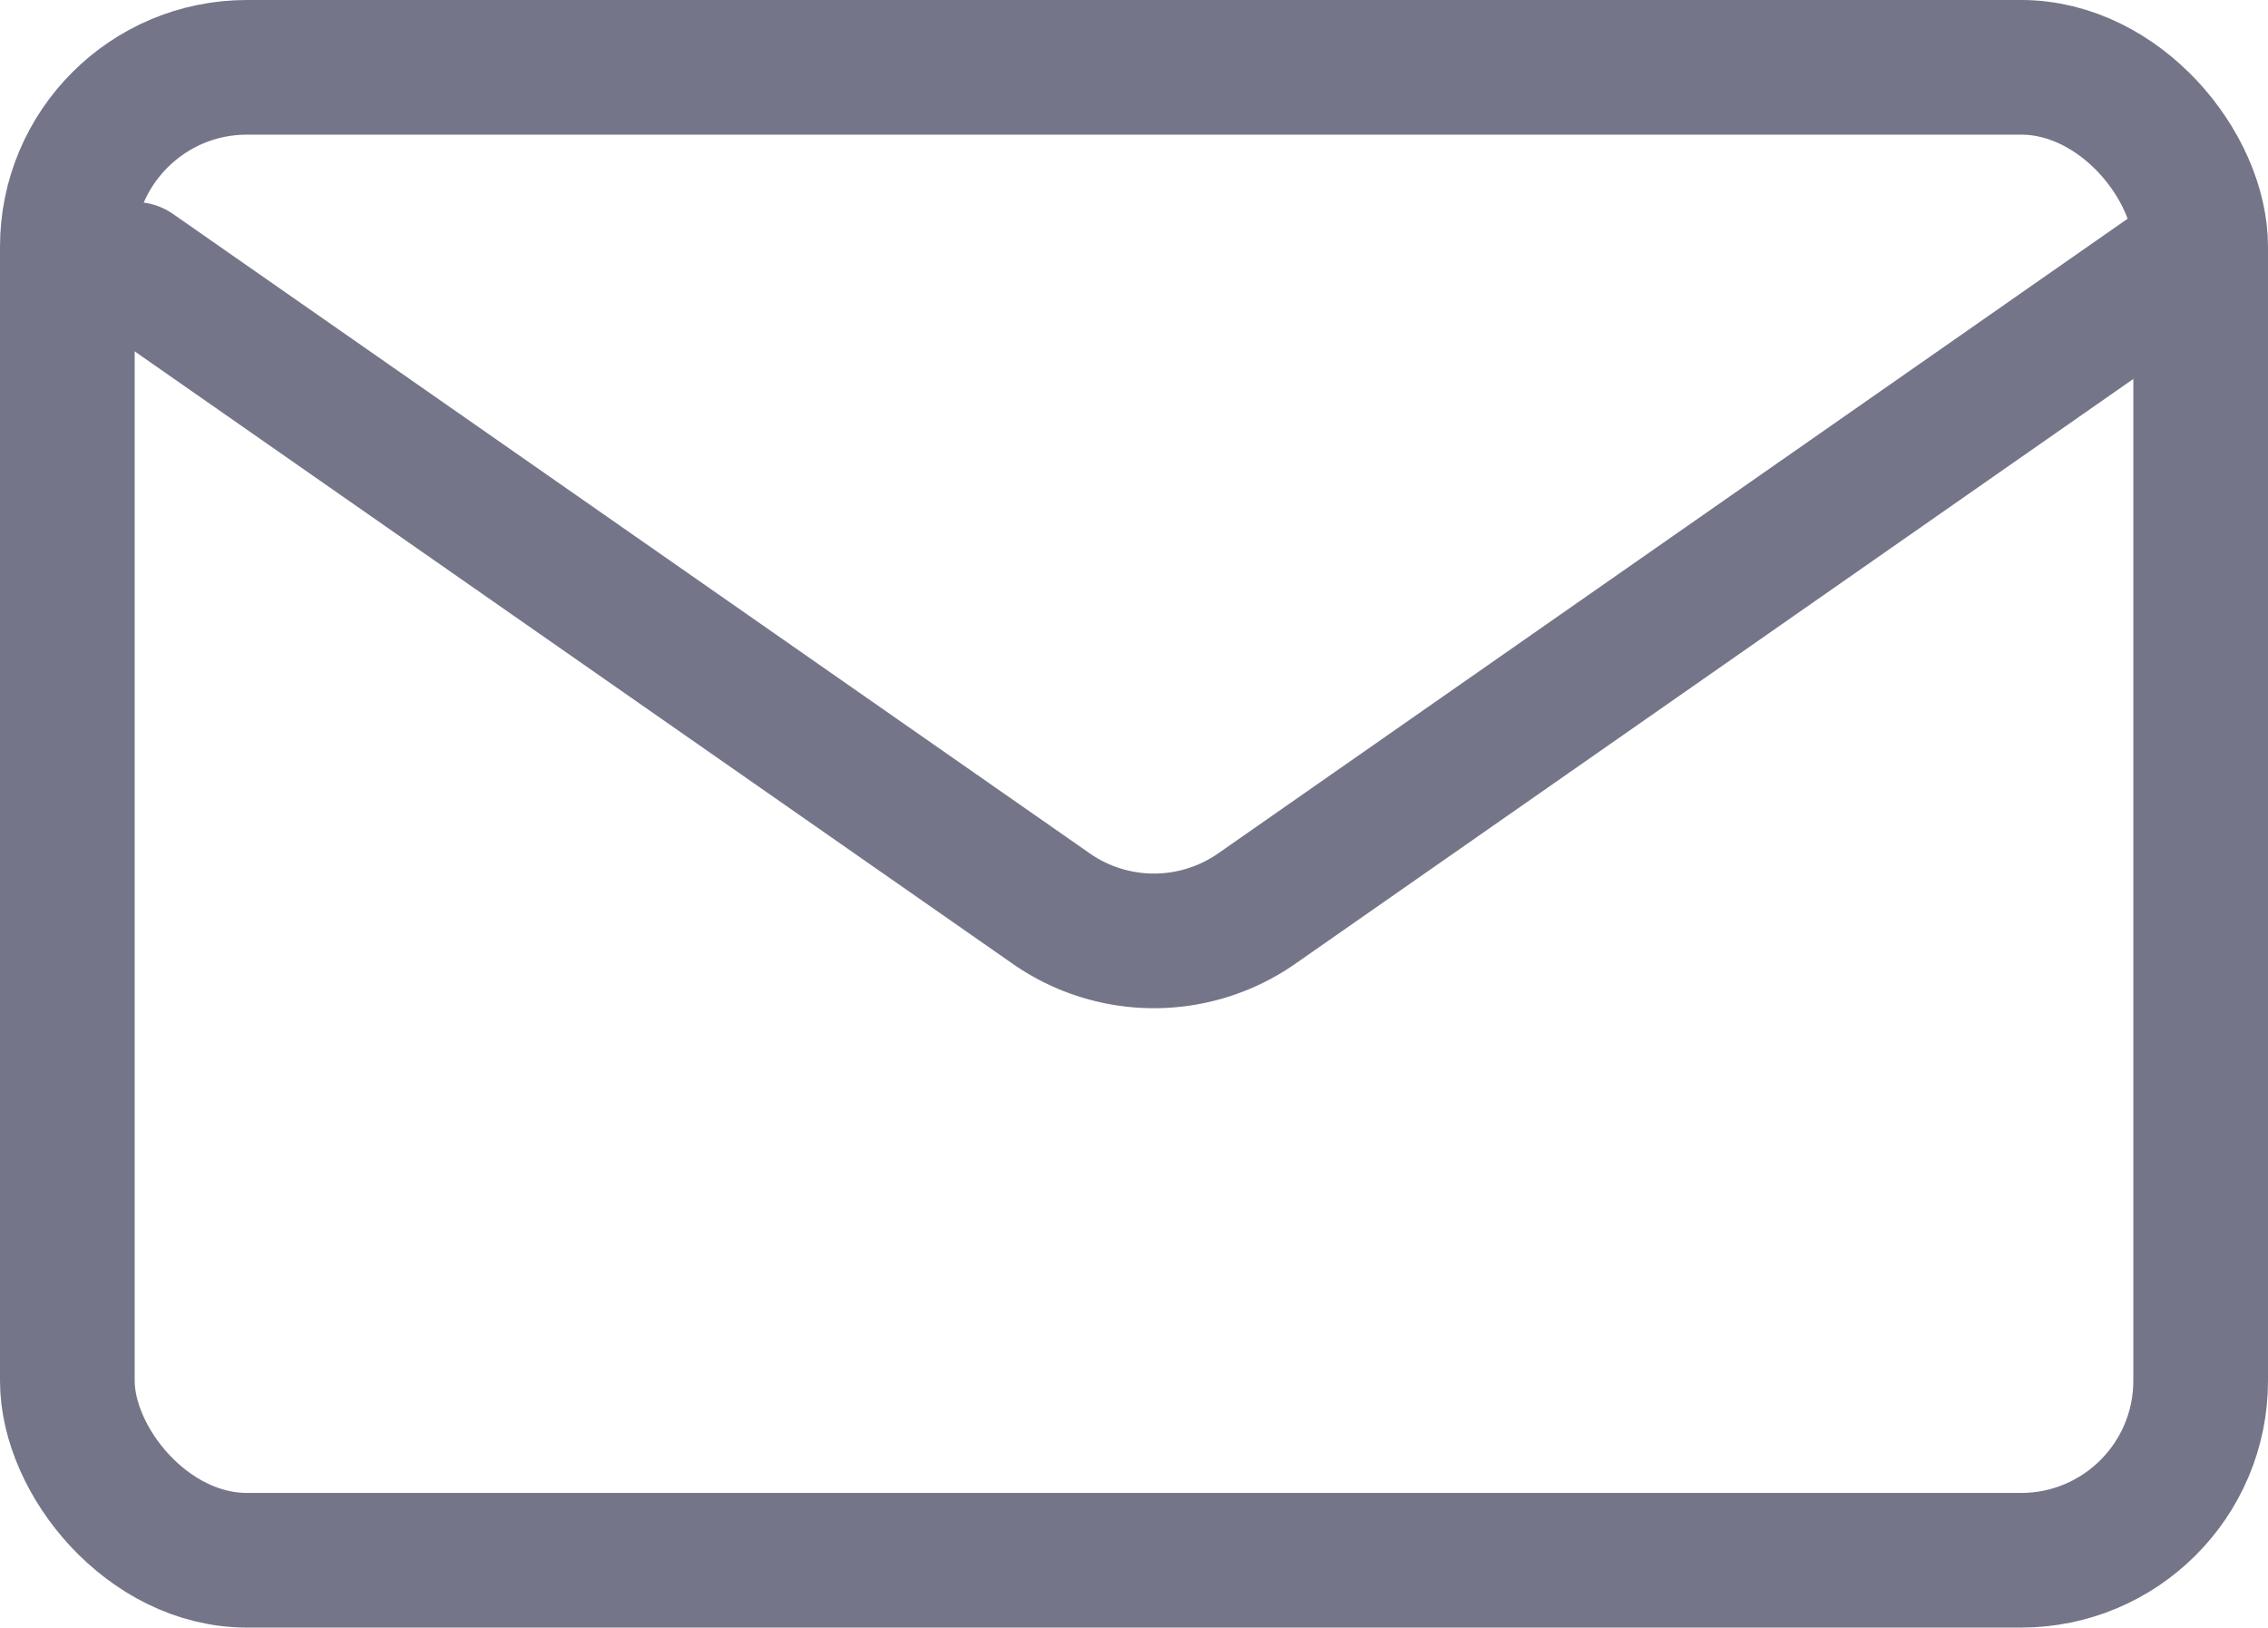 <svg xmlns="http://www.w3.org/2000/svg" width="25.26" height="18.132" viewBox="0 0 25.26 18.132">
  <defs>
    <style>
      .cls-1 {
        fill: none;
        stroke: #747588;
        stroke-linecap: round;
        stroke-linejoin: round;
        stroke-miterlimit: 10;
        stroke-width: 1.5px;
      }
    </style>
  </defs>
  <g id="Group_4" data-name="Group 4" transform="translate(0.75 0.75)">
    <rect id="Rectangle" class="cls-1" width="23.76" height="16.632" rx="2"/>
    <path id="Path" class="cls-1" d="M0,0,10.208,7.122a2,2,0,0,0,2.289,0L22.7,0" transform="translate(0.75 2.25)"/>
  </g>
</svg>
